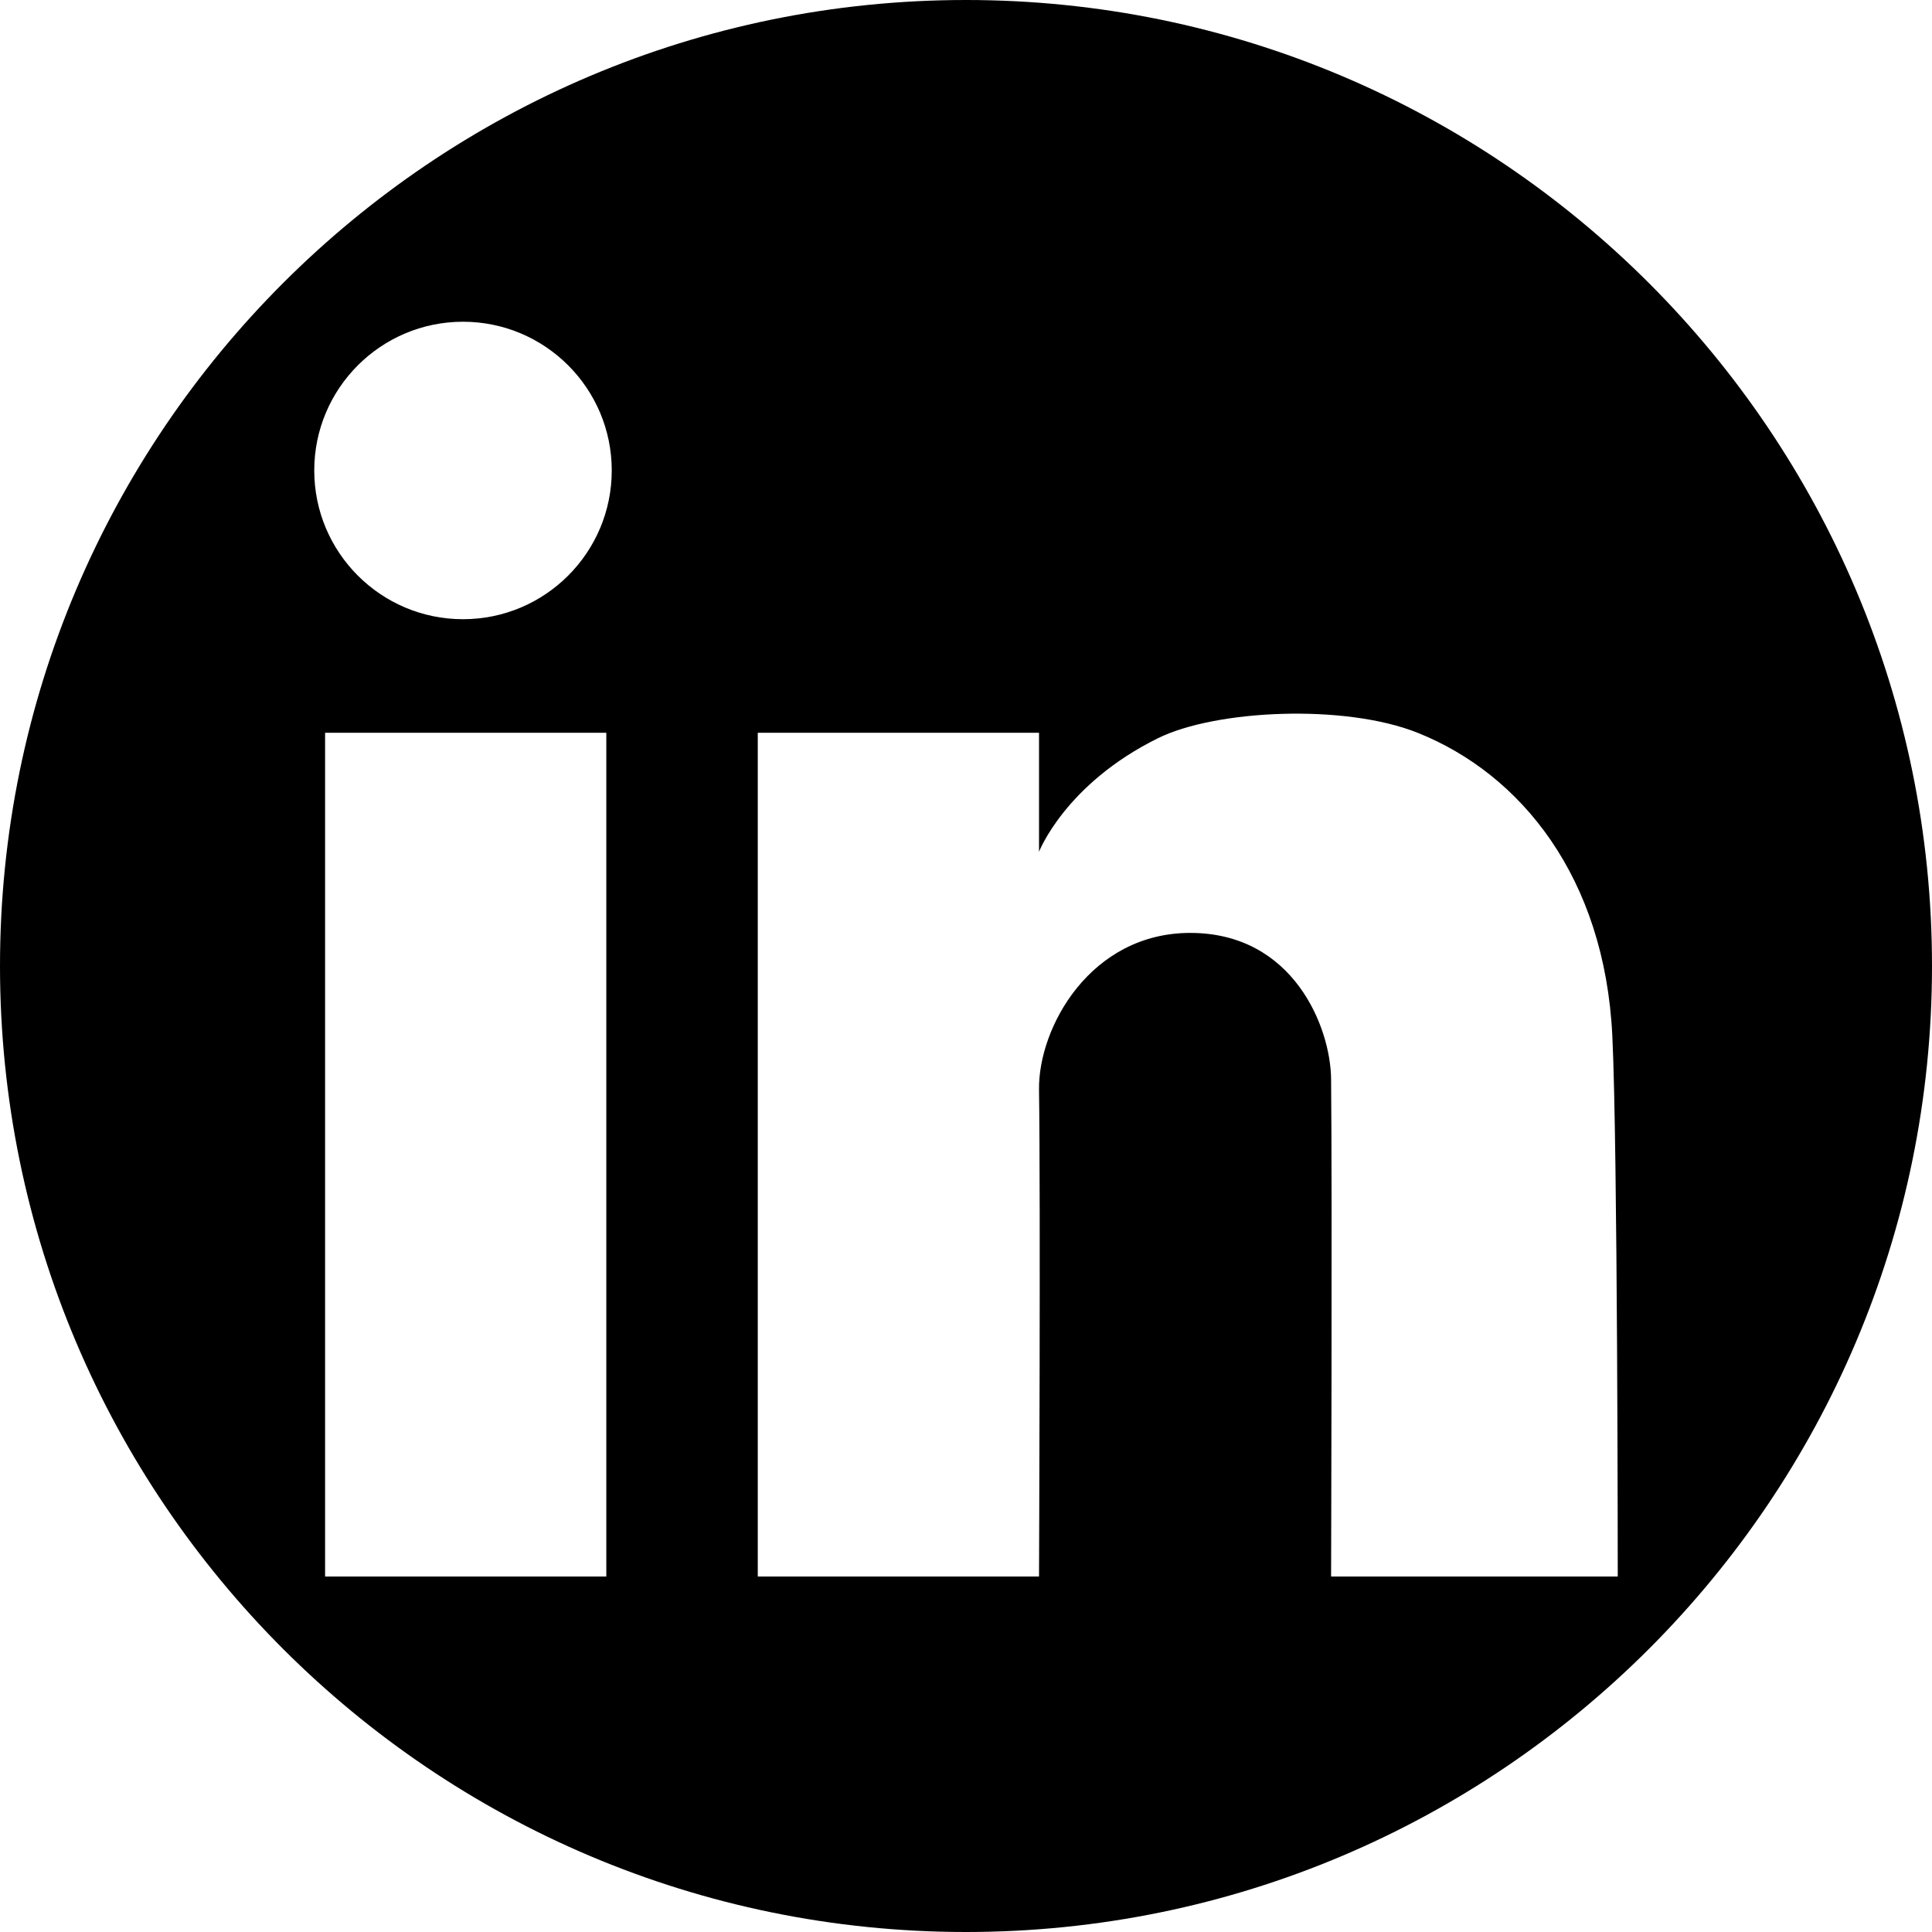 <?xml version="1.0" encoding="UTF-8" standalone="no"?><!DOCTYPE svg PUBLIC "-//W3C//DTD SVG 1.1//EN" "http://www.w3.org/Graphics/SVG/1.1/DTD/svg11.dtd"><svg width="100%" height="100%" viewBox="0 0 64 64" version="1.1" xmlns="http://www.w3.org/2000/svg" xmlns:xlink="http://www.w3.org/1999/xlink" xml:space="preserve" style="fill-rule:evenodd;clip-rule:evenodd;stroke-linejoin:round;stroke-miterlimit:1.414;"><path d="M32,0c17.661,0 32,14.339 32,32c0,17.661 -14.339,32 -32,32c-17.661,0 -32,-14.339 -32,-32c0,-17.661 14.339,-32 32,-32ZM20.085,24.274l-9.316,0l0,27.95l9.316,0l0,-27.95ZM25.102,24.274l0,27.95l9.317,0c0,-0.02 0.052,-12.519 0,-16.125c-0.03,-2.062 1.707,-5.2 5.016,-5.195c3.415,0.004 4.642,3.127 4.659,4.837c0.039,3.948 0,16.483 0,16.483l9.496,0c0,-0.022 -0.001,-14.246 -0.18,-17.916c-0.255,-5.244 -3.023,-8.666 -6.45,-10.034c-2.418,-0.965 -6.686,-0.765 -8.6,0.18c-3.075,1.517 -3.941,3.762 -3.941,3.762l0,-3.942l-9.317,0ZM15.338,10.658c2.719,0 4.927,2.208 4.927,4.927c0,2.719 -2.208,4.927 -4.927,4.927c-2.72,0 -4.928,-2.208 -4.928,-4.927c0,-2.719 2.208,-4.927 4.928,-4.927Z" style="fill:#000;"/></svg>